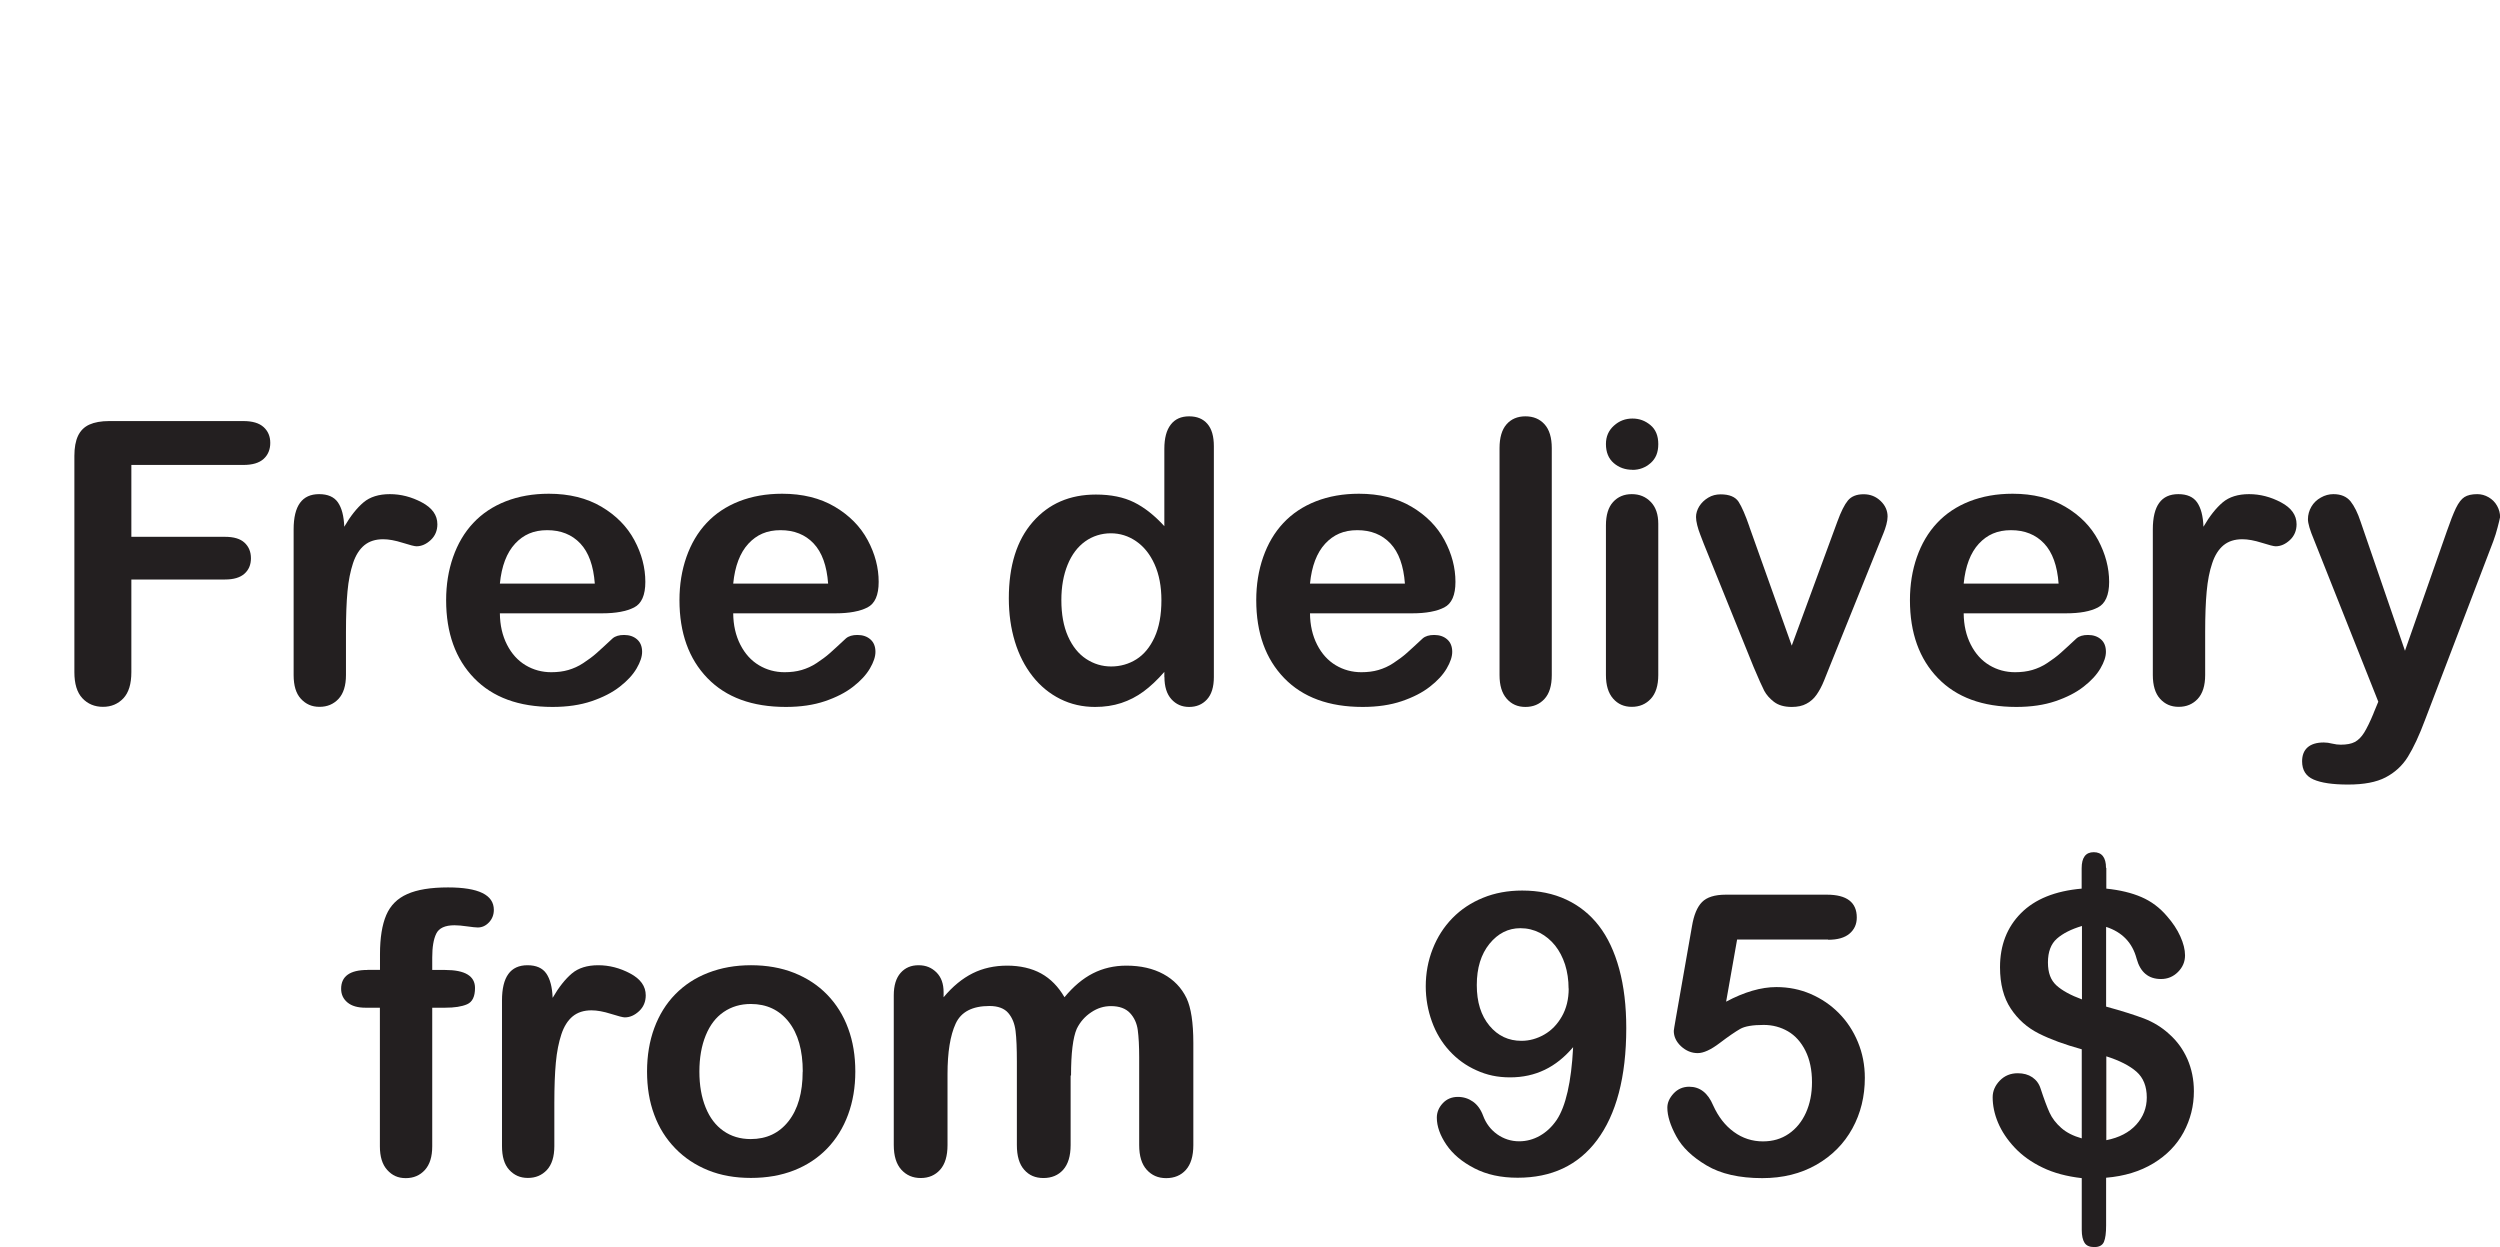 <?xml version="1.0" encoding="UTF-8"?>
<svg id="Layer_1" data-name="Layer 1" xmlns="http://www.w3.org/2000/svg" viewBox="0 0 248.36 123.88">
  <defs>
    <style>
      .cls-1 {
        fill: #231f20;
      }
    </style>
  </defs>
  <path class="cls-1" d="M24.19,46.19h-11.14v7.14h9.31c.86,0,1.51.19,1.93.58s.64.9.64,1.55-.22,1.16-.65,1.54-1.07.57-1.92.57h-9.31v9.2c0,1.17-.26,2.03-.79,2.6-.53.56-1.2.85-2.03.85s-1.52-.29-2.05-.86-.79-1.43-.79-2.59v-21.48c0-.81.12-1.48.36-1.99.24-.51.62-.89,1.13-1.12.51-.23,1.17-.35,1.97-.35h13.33c.9,0,1.57.2,2.01.6.44.4.66.92.66,1.57s-.22,1.19-.66,1.59c-.44.4-1.11.6-2.01.6Z"/>
  <path class="cls-1" d="M34.37,62.72v4.34c0,1.05-.25,1.84-.74,2.37-.5.53-1.12.79-1.89.79s-1.36-.27-1.85-.8-.72-1.32-.72-2.36v-14.47c0-2.34.84-3.5,2.53-3.5.86,0,1.49.27,1.87.82s.59,1.35.63,2.42c.62-1.07,1.26-1.87,1.91-2.42s1.53-.82,2.62-.82,2.15.27,3.18.82,1.54,1.27,1.54,2.17c0,.63-.22,1.16-.66,1.57-.44.41-.91.62-1.42.62-.19,0-.65-.12-1.38-.35s-1.37-.35-1.93-.35c-.76,0-1.38.2-1.87.6-.48.4-.86.99-1.12,1.78s-.45,1.72-.55,2.81c-.1,1.08-.15,2.41-.15,3.97Z"/>
  <path class="cls-1" d="M59.83,60.93h-10.17c.01,1.18.25,2.22.71,3.12.46.9,1.08,1.58,1.85,2.04s1.62.69,2.54.69c.62,0,1.19-.07,1.7-.22.51-.15,1.01-.37,1.49-.69s.93-.64,1.33-1,.93-.84,1.58-1.45c.27-.23.65-.34,1.14-.34.53,0,.96.15,1.29.44s.5.7.5,1.24c0,.47-.18,1.02-.55,1.65-.37.63-.92,1.23-1.67,1.81-.74.58-1.68,1.06-2.8,1.44-1.12.38-2.42.57-3.88.57-3.34,0-5.94-.95-7.79-2.86s-2.78-4.49-2.78-7.75c0-1.54.23-2.96.69-4.28.46-1.31,1.12-2.44,2-3.38s1.96-1.66,3.24-2.16,2.7-.75,4.27-.75c2.03,0,3.77.43,5.23,1.29,1.45.86,2.54,1.96,3.27,3.32s1.09,2.74,1.09,4.15c0,1.31-.37,2.16-1.12,2.54s-1.8.58-3.16.58ZM49.66,57.98h9.43c-.13-1.78-.61-3.11-1.44-3.99-.83-.88-1.93-1.32-3.29-1.32s-2.36.45-3.19,1.34c-.83.9-1.34,2.22-1.51,3.97Z"/>
  <path class="cls-1" d="M83.01,60.93h-10.17c.01,1.18.25,2.22.71,3.12.46.9,1.08,1.58,1.85,2.04s1.62.69,2.54.69c.62,0,1.19-.07,1.7-.22.51-.15,1.01-.37,1.49-.69s.93-.64,1.33-1,.93-.84,1.58-1.45c.27-.23.65-.34,1.14-.34.53,0,.96.15,1.29.44s.5.7.5,1.24c0,.47-.18,1.02-.55,1.65-.37.63-.92,1.23-1.67,1.81-.74.58-1.68,1.06-2.8,1.44-1.12.38-2.42.57-3.88.57-3.34,0-5.94-.95-7.79-2.86s-2.78-4.49-2.78-7.75c0-1.54.23-2.96.69-4.28.46-1.31,1.12-2.44,2-3.38s1.96-1.66,3.24-2.16,2.7-.75,4.27-.75c2.03,0,3.77.43,5.23,1.29,1.45.86,2.54,1.96,3.27,3.32s1.09,2.74,1.09,4.15c0,1.31-.37,2.16-1.12,2.54s-1.8.58-3.16.58ZM72.84,57.98h9.43c-.13-1.78-.61-3.11-1.44-3.99-.83-.88-1.93-1.32-3.29-1.32s-2.36.45-3.19,1.34c-.83.9-1.34,2.22-1.51,3.97Z"/>
  <path class="cls-1" d="M115.67,67.26v-.51c-.7.8-1.39,1.45-2.07,1.95-.68.5-1.42.88-2.21,1.14-.79.26-1.66.39-2.6.39-1.24,0-2.4-.26-3.46-.79-1.06-.53-1.98-1.28-2.75-2.26s-1.36-2.13-1.76-3.45c-.4-1.32-.6-2.75-.6-4.28,0-3.25.79-5.78,2.38-7.6s3.68-2.72,6.27-2.72c1.5,0,2.76.26,3.79.77,1.03.51,2.03,1.3,3.01,2.37v-7.67c0-1.07.21-1.87.64-2.42.42-.55,1.03-.82,1.82-.82s1.39.25,1.82.75.64,1.24.64,2.22v22.93c0,.99-.23,1.73-.69,2.23s-1.05.74-1.77.74-1.3-.26-1.76-.77c-.46-.51-.69-1.25-.69-2.2ZM105.44,59.62c0,1.41.22,2.61.66,3.6.44.99,1.04,1.74,1.8,2.24s1.59.75,2.49.75,1.75-.24,2.5-.71c.76-.48,1.36-1.21,1.81-2.19.45-.98.68-2.21.68-3.68,0-1.38-.23-2.57-.68-3.57-.45-1-1.06-1.76-1.83-2.29-.77-.53-1.61-.79-2.52-.79s-1.8.27-2.55.81c-.75.54-1.33,1.31-1.74,2.32-.41,1.01-.62,2.18-.62,3.51Z"/>
  <path class="cls-1" d="M140.31,60.93h-10.17c.01,1.18.25,2.22.71,3.12.46.9,1.08,1.58,1.85,2.04s1.62.69,2.54.69c.62,0,1.19-.07,1.7-.22.51-.15,1.01-.37,1.49-.69s.93-.64,1.33-1,.93-.84,1.58-1.45c.27-.23.65-.34,1.14-.34.53,0,.96.15,1.29.44s.5.7.5,1.24c0,.47-.18,1.02-.55,1.65-.37.63-.92,1.23-1.67,1.81-.74.58-1.68,1.06-2.8,1.44-1.12.38-2.42.57-3.88.57-3.34,0-5.94-.95-7.79-2.86s-2.78-4.49-2.78-7.75c0-1.54.23-2.96.69-4.28.46-1.31,1.12-2.44,2-3.38s1.96-1.66,3.24-2.16,2.7-.75,4.27-.75c2.03,0,3.77.43,5.23,1.29,1.45.86,2.54,1.96,3.27,3.32s1.09,2.74,1.09,4.15c0,1.31-.37,2.16-1.12,2.54s-1.8.58-3.16.58ZM130.14,57.98h9.43c-.13-1.78-.61-3.11-1.44-3.99-.83-.88-1.93-1.32-3.29-1.32s-2.36.45-3.19,1.34c-.83.9-1.34,2.22-1.51,3.97Z"/>
  <path class="cls-1" d="M148.97,67.07v-22.55c0-1.04.23-1.83.69-2.36s1.09-.8,1.88-.8,1.42.26,1.9.79.72,1.32.72,2.37v22.55c0,1.05-.24,1.84-.73,2.37-.49.53-1.12.79-1.89.79s-1.38-.27-1.86-.82c-.48-.55-.71-1.33-.71-2.34Z"/>
  <path class="cls-1" d="M162.17,46.67c-.72,0-1.34-.22-1.86-.67-.51-.44-.77-1.07-.77-1.89,0-.74.26-1.34.79-1.82.53-.48,1.14-.71,1.84-.71s1.27.22,1.79.65.78,1.06.78,1.89-.25,1.43-.76,1.88-1.11.68-1.81.68ZM164.74,52.04v15.02c0,1.04-.25,1.83-.74,2.36s-1.12.8-1.89.8-1.38-.27-1.86-.82c-.48-.55-.71-1.33-.71-2.34v-14.87c0-1.03.24-1.8.71-2.32.48-.52,1.09-.78,1.86-.78s1.39.26,1.89.78.74,1.24.74,2.17Z"/>
  <path class="cls-1" d="M173.79,52.33l4.21,11.81,4.53-12.32c.36-.99.71-1.69,1.05-2.1.34-.41.86-.62,1.56-.62.66,0,1.22.22,1.69.67.46.44.69.96.69,1.54,0,.23-.04.5-.12.8-.08.3-.18.59-.29.86-.11.27-.23.57-.37.91l-4.99,12.38c-.14.36-.32.81-.54,1.35-.22.55-.47,1.01-.74,1.4-.27.39-.61.69-1.01.9-.4.22-.89.32-1.46.32-.74,0-1.32-.17-1.76-.5-.44-.34-.76-.71-.97-1.1-.21-.4-.56-1.19-1.06-2.37l-4.95-12.24c-.11-.3-.23-.61-.35-.91-.12-.3-.22-.62-.3-.93-.08-.32-.12-.59-.12-.82,0-.36.11-.71.32-1.06.22-.35.51-.63.89-.86s.79-.33,1.24-.33c.86,0,1.46.25,1.78.74.32.5.68,1.33,1.08,2.49Z"/>
  <path class="cls-1" d="M205.25,60.93h-10.17c.01,1.18.25,2.22.71,3.12.46.9,1.08,1.58,1.85,2.04.77.46,1.62.69,2.54.69.62,0,1.19-.07,1.71-.22.51-.15,1.01-.37,1.49-.69s.93-.64,1.33-1,.93-.84,1.58-1.45c.27-.23.65-.34,1.14-.34.53,0,.96.15,1.29.44s.49.7.49,1.24c0,.47-.18,1.02-.55,1.65-.37.63-.92,1.23-1.67,1.81-.74.58-1.68,1.06-2.8,1.44s-2.42.57-3.88.57c-3.34,0-5.94-.95-7.79-2.86s-2.78-4.49-2.78-7.75c0-1.54.23-2.96.69-4.28.46-1.31,1.12-2.44,2-3.38.88-.94,1.96-1.66,3.24-2.16,1.28-.5,2.7-.75,4.27-.75,2.03,0,3.77.43,5.23,1.29,1.46.86,2.54,1.96,3.27,3.32.72,1.36,1.09,2.74,1.09,4.15,0,1.31-.38,2.16-1.12,2.54-.75.39-1.8.58-3.16.58ZM195.08,57.98h9.43c-.13-1.78-.61-3.11-1.44-3.99s-1.93-1.32-3.29-1.32-2.36.45-3.19,1.34c-.83.9-1.34,2.22-1.51,3.97Z"/>
  <path class="cls-1" d="M219.07,62.72v4.34c0,1.05-.25,1.84-.74,2.37-.5.53-1.12.79-1.89.79s-1.37-.27-1.85-.8c-.48-.53-.72-1.32-.72-2.36v-14.47c0-2.34.84-3.5,2.53-3.5.86,0,1.49.27,1.87.82s.59,1.35.63,2.42c.62-1.07,1.26-1.87,1.91-2.42.65-.55,1.53-.82,2.62-.82s2.15.27,3.18.82,1.54,1.27,1.54,2.17c0,.63-.22,1.16-.66,1.57-.44.41-.91.62-1.42.62-.19,0-.65-.12-1.38-.35-.73-.23-1.37-.35-1.93-.35-.76,0-1.38.2-1.87.6-.48.4-.86.99-1.12,1.78-.27.79-.45,1.72-.55,2.81-.1,1.08-.15,2.41-.15,3.97Z"/>
  <path class="cls-1" d="M235.79,70.87l.48-1.16-6.4-16.11c-.39-.93-.59-1.6-.59-2.02,0-.44.12-.86.34-1.24s.54-.69.94-.91c.4-.23.82-.34,1.25-.34.75,0,1.31.24,1.7.71.38.48.72,1.16,1.01,2.05l4.4,12.8,4.17-11.9c.33-.96.63-1.72.89-2.27.27-.55.55-.91.85-1.1.3-.19.72-.29,1.27-.29.39,0,.77.1,1.13.31.36.21.64.49.84.85.2.36.3.73.3,1.12-.05.24-.13.58-.25,1.03s-.25.9-.42,1.35l-6.78,17.75c-.58,1.56-1.16,2.79-1.71,3.68s-1.3,1.57-2.22,2.05c-.92.48-2.16.71-3.72.71s-2.67-.17-3.43-.5-1.14-.93-1.14-1.81c0-.6.18-1.06.54-1.38.36-.32.9-.49,1.61-.49.28,0,.55.04.82.11.33.08.62.11.86.11.6,0,1.07-.09,1.41-.27.34-.18.65-.49.92-.92.27-.44.59-1.08.94-1.93Z"/>
  <path class="cls-1" d="M36.51,96.35h1.24v-1.56c0-1.62.21-2.92.62-3.88.41-.96,1.11-1.66,2.09-2.09.98-.44,2.33-.66,4.05-.66,3.03,0,4.55.74,4.55,2.23,0,.48-.16.9-.48,1.24s-.69.51-1.12.51c-.2,0-.55-.04-1.05-.11s-.91-.11-1.26-.11c-.94,0-1.54.28-1.81.83-.27.55-.4,1.34-.4,2.37v1.24h1.28c1.98,0,2.97.6,2.97,1.79,0,.85-.26,1.39-.79,1.62-.53.23-1.25.34-2.18.34h-1.28v13.77c0,1.03-.24,1.81-.73,2.35-.49.54-1.12.81-1.9.81s-1.35-.27-1.84-.81c-.49-.54-.73-1.32-.73-2.35v-13.77h-1.43c-.77,0-1.37-.17-1.79-.52s-.63-.8-.63-1.36c0-1.24.87-1.87,2.61-1.87Z"/>
  <path class="cls-1" d="M55.07,109.52v4.34c0,1.05-.25,1.84-.74,2.37-.5.53-1.12.79-1.89.79s-1.36-.27-1.85-.8-.72-1.32-.72-2.36v-14.47c0-2.34.84-3.5,2.53-3.5.86,0,1.49.27,1.87.82s.59,1.35.63,2.42c.62-1.07,1.26-1.87,1.91-2.42s1.53-.82,2.62-.82,2.15.27,3.18.82,1.54,1.27,1.54,2.17c0,.63-.22,1.16-.66,1.57-.44.41-.91.62-1.42.62-.19,0-.65-.12-1.38-.35s-1.37-.35-1.93-.35c-.76,0-1.38.2-1.87.6-.48.4-.86.99-1.12,1.78s-.45,1.72-.55,2.81c-.1,1.08-.15,2.41-.15,3.97Z"/>
  <path class="cls-1" d="M84.97,106.46c0,1.55-.24,2.98-.72,4.28s-1.18,2.43-2.09,3.37-2.01,1.66-3.28,2.16c-1.27.5-2.7.75-4.28.75s-2.99-.25-4.25-.76-2.35-1.23-3.27-2.18-1.62-2.06-2.09-3.35c-.48-1.29-.71-2.71-.71-4.28s.24-3.02.72-4.32,1.17-2.42,2.08-3.35,1.99-1.64,3.28-2.14,2.7-.75,4.25-.75,3,.25,4.28.76,2.38,1.23,3.29,2.17,1.61,2.06,2.08,3.35c.48,1.29.71,2.72.71,4.28ZM79.75,106.46c0-2.12-.47-3.77-1.4-4.95-.93-1.18-2.19-1.77-3.76-1.77-1.02,0-1.91.26-2.69.79s-1.37,1.3-1.79,2.33-.63,2.23-.63,3.6.21,2.55.62,3.56c.41,1.02,1,1.79,1.77,2.33.77.54,1.67.81,2.71.81,1.57,0,2.83-.59,3.76-1.78.93-1.19,1.4-2.83,1.4-4.92Z"/>
  <path class="cls-1" d="M106.36,106.84v6.91c0,1.09-.25,1.91-.74,2.46s-1.15.82-1.96.82-1.43-.27-1.91-.82c-.49-.55-.73-1.36-.73-2.46v-8.28c0-1.31-.04-2.32-.13-3.05s-.33-1.32-.72-1.78-1.02-.7-1.87-.7c-1.7,0-2.82.58-3.36,1.75-.54,1.17-.81,2.84-.81,5.03v7.03c0,1.08-.24,1.9-.73,2.45-.49.55-1.13.83-1.93.83s-1.43-.28-1.93-.83c-.5-.55-.75-1.37-.75-2.45v-14.87c0-.98.23-1.72.68-2.23.45-.51,1.04-.76,1.78-.76s1.3.24,1.78.71c.48.48.71,1.13.71,1.97v.5c.9-1.08,1.87-1.87,2.89-2.38s2.17-.76,3.43-.76,2.43.26,3.37.78,1.71,1.31,2.32,2.36c.88-1.07,1.82-1.86,2.82-2.37,1-.51,2.11-.77,3.33-.77,1.42,0,2.65.28,3.68.84s1.8,1.36,2.3,2.4c.44.94.67,2.42.67,4.44v10.15c0,1.09-.25,1.91-.74,2.46s-1.15.82-1.96.82-1.43-.28-1.93-.83c-.5-.55-.75-1.37-.75-2.45v-8.74c0-1.12-.05-2.01-.14-2.69-.09-.67-.35-1.24-.77-1.69s-1.05-.69-1.9-.69c-.69,0-1.34.2-1.95.61-.62.41-1.1.95-1.44,1.64-.38.88-.57,2.42-.57,4.65Z"/>
  <path class="cls-1" d="M156.27,104.04c-.84.99-1.77,1.74-2.81,2.24-1.04.5-2.18.75-3.44.75s-2.31-.23-3.34-.7c-1.04-.46-1.93-1.11-2.69-1.94-.76-.83-1.34-1.8-1.74-2.91s-.61-2.28-.61-3.49c0-1.31.23-2.55.69-3.72.46-1.17,1.11-2.19,1.96-3.06s1.86-1.54,3.04-2.02c1.17-.48,2.47-.72,3.89-.72,1.64,0,3.1.3,4.38.9s2.36,1.46,3.24,2.6,1.55,2.57,2.02,4.29.7,3.68.7,5.87c0,2.44-.25,4.59-.74,6.45s-1.22,3.42-2.16,4.68-2.08,2.2-3.4,2.82c-1.32.62-2.82.92-4.49.92s-3.08-.31-4.3-.94c-1.22-.63-2.15-1.41-2.78-2.34-.63-.93-.95-1.83-.95-2.69,0-.53.2-1.01.59-1.43s.9-.63,1.5-.63c.56,0,1.06.16,1.5.47.44.31.78.78,1.01,1.4.28.76.74,1.37,1.39,1.84.65.46,1.38.7,2.19.7.72,0,1.41-.18,2.06-.55s1.2-.89,1.66-1.56c.91-1.36,1.46-3.76,1.64-7.2ZM155.83,98.21c0-.86-.12-1.66-.35-2.39-.24-.73-.57-1.36-.99-1.89-.43-.53-.93-.95-1.52-1.26-.59-.3-1.23-.46-1.93-.46-1.21,0-2.23.52-3.07,1.55-.84,1.04-1.26,2.4-1.26,4.1s.42,3.03,1.26,4.04,1.9,1.5,3.18,1.5c.79,0,1.54-.21,2.26-.62.72-.41,1.3-1.01,1.75-1.8s.68-1.71.68-2.78Z"/>
  <path class="cls-1" d="M181.61,93.34h-9.04l-1.09,6.17c1.8-.96,3.47-1.45,4.99-1.45,1.22,0,2.36.23,3.42.69,1.06.46,1.99,1.09,2.79,1.9s1.43,1.76,1.89,2.87.69,2.29.69,3.56c0,1.84-.41,3.52-1.24,5.03s-2.02,2.71-3.57,3.6c-1.56.89-3.35,1.33-5.38,1.33-2.27,0-4.12-.42-5.53-1.26-1.42-.84-2.42-1.8-3.01-2.89-.59-1.08-.89-2.03-.89-2.85,0-.5.21-.96.62-1.41.41-.44.93-.67,1.55-.67,1.07,0,1.86.62,2.38,1.85.51,1.13,1.19,2.01,2.06,2.64.86.63,1.83.94,2.89.94.98,0,1.83-.25,2.57-.76s1.3-1.21,1.7-2.09c.4-.89.6-1.9.6-3.03,0-1.22-.22-2.26-.65-3.12s-1.01-1.51-1.73-1.93c-.72-.42-1.53-.64-2.42-.64-1.09,0-1.87.13-2.34.4s-1.15.73-2.03,1.4c-.88.67-1.61,1-2.18,1-.62,0-1.17-.23-1.66-.68-.48-.45-.72-.96-.72-1.53,0-.06.07-.5.21-1.29l1.6-9.12c.18-1.09.51-1.89.99-2.38s1.27-.74,2.36-.74h10.05c1.98,0,2.97.76,2.97,2.27,0,.66-.24,1.19-.72,1.6s-1.19.61-2.13.61Z"/>
  <path class="cls-1" d="M209.25,86.22v2.06c1.36.14,2.52.42,3.49.84.97.42,1.82,1.05,2.54,1.9.57.65,1.01,1.31,1.32,2,.31.69.47,1.31.47,1.89,0,.63-.23,1.18-.7,1.65s-1.03.7-1.69.7c-1.24,0-2.05-.67-2.42-2.02-.42-1.59-1.43-2.64-3.03-3.16v7.92c1.57.43,2.83.83,3.76,1.18.93.36,1.77.87,2.5,1.54.79.7,1.39,1.53,1.82,2.5.42.97.64,2.03.64,3.19,0,1.45-.34,2.8-1.02,4.07-.68,1.26-1.68,2.29-3,3.09-1.32.8-2.89,1.28-4.7,1.43v4.74c0,.75-.07,1.29-.22,1.64-.15.34-.47.51-.96.51-.46,0-.78-.14-.96-.42-.18-.28-.28-.71-.28-1.29v-5.14c-1.48-.17-2.78-.51-3.89-1.05-1.11-.53-2.04-1.2-2.78-1.99-.74-.79-1.29-1.62-1.65-2.48-.36-.86-.53-1.7-.53-2.52,0-.61.24-1.16.71-1.65.48-.49,1.07-.73,1.78-.73.57,0,1.05.13,1.45.4.39.27.67.64.82,1.12.34,1.04.64,1.84.89,2.39.25.55.64,1.06,1.15,1.51.51.46,1.2.81,2.05,1.05v-8.85c-1.7-.47-3.12-.99-4.27-1.57s-2.07-1.4-2.78-2.47c-.71-1.07-1.07-2.44-1.07-4.11,0-2.18.69-3.97,2.08-5.37,1.39-1.4,3.4-2.21,6.03-2.44v-2.02c0-1.07.4-1.6,1.2-1.6s1.22.52,1.22,1.56ZM206.83,99.28v-7.29c-1.07.32-1.9.74-2.49,1.26s-.89,1.31-.89,2.36.28,1.76.84,2.28c.56.51,1.41.98,2.55,1.4ZM209.25,104.93v8.34c1.28-.25,2.27-.77,2.97-1.54s1.05-1.68,1.05-2.7c0-1.1-.34-1.96-1.02-2.56-.68-.6-1.68-1.11-3-1.53Z"/>
</svg>